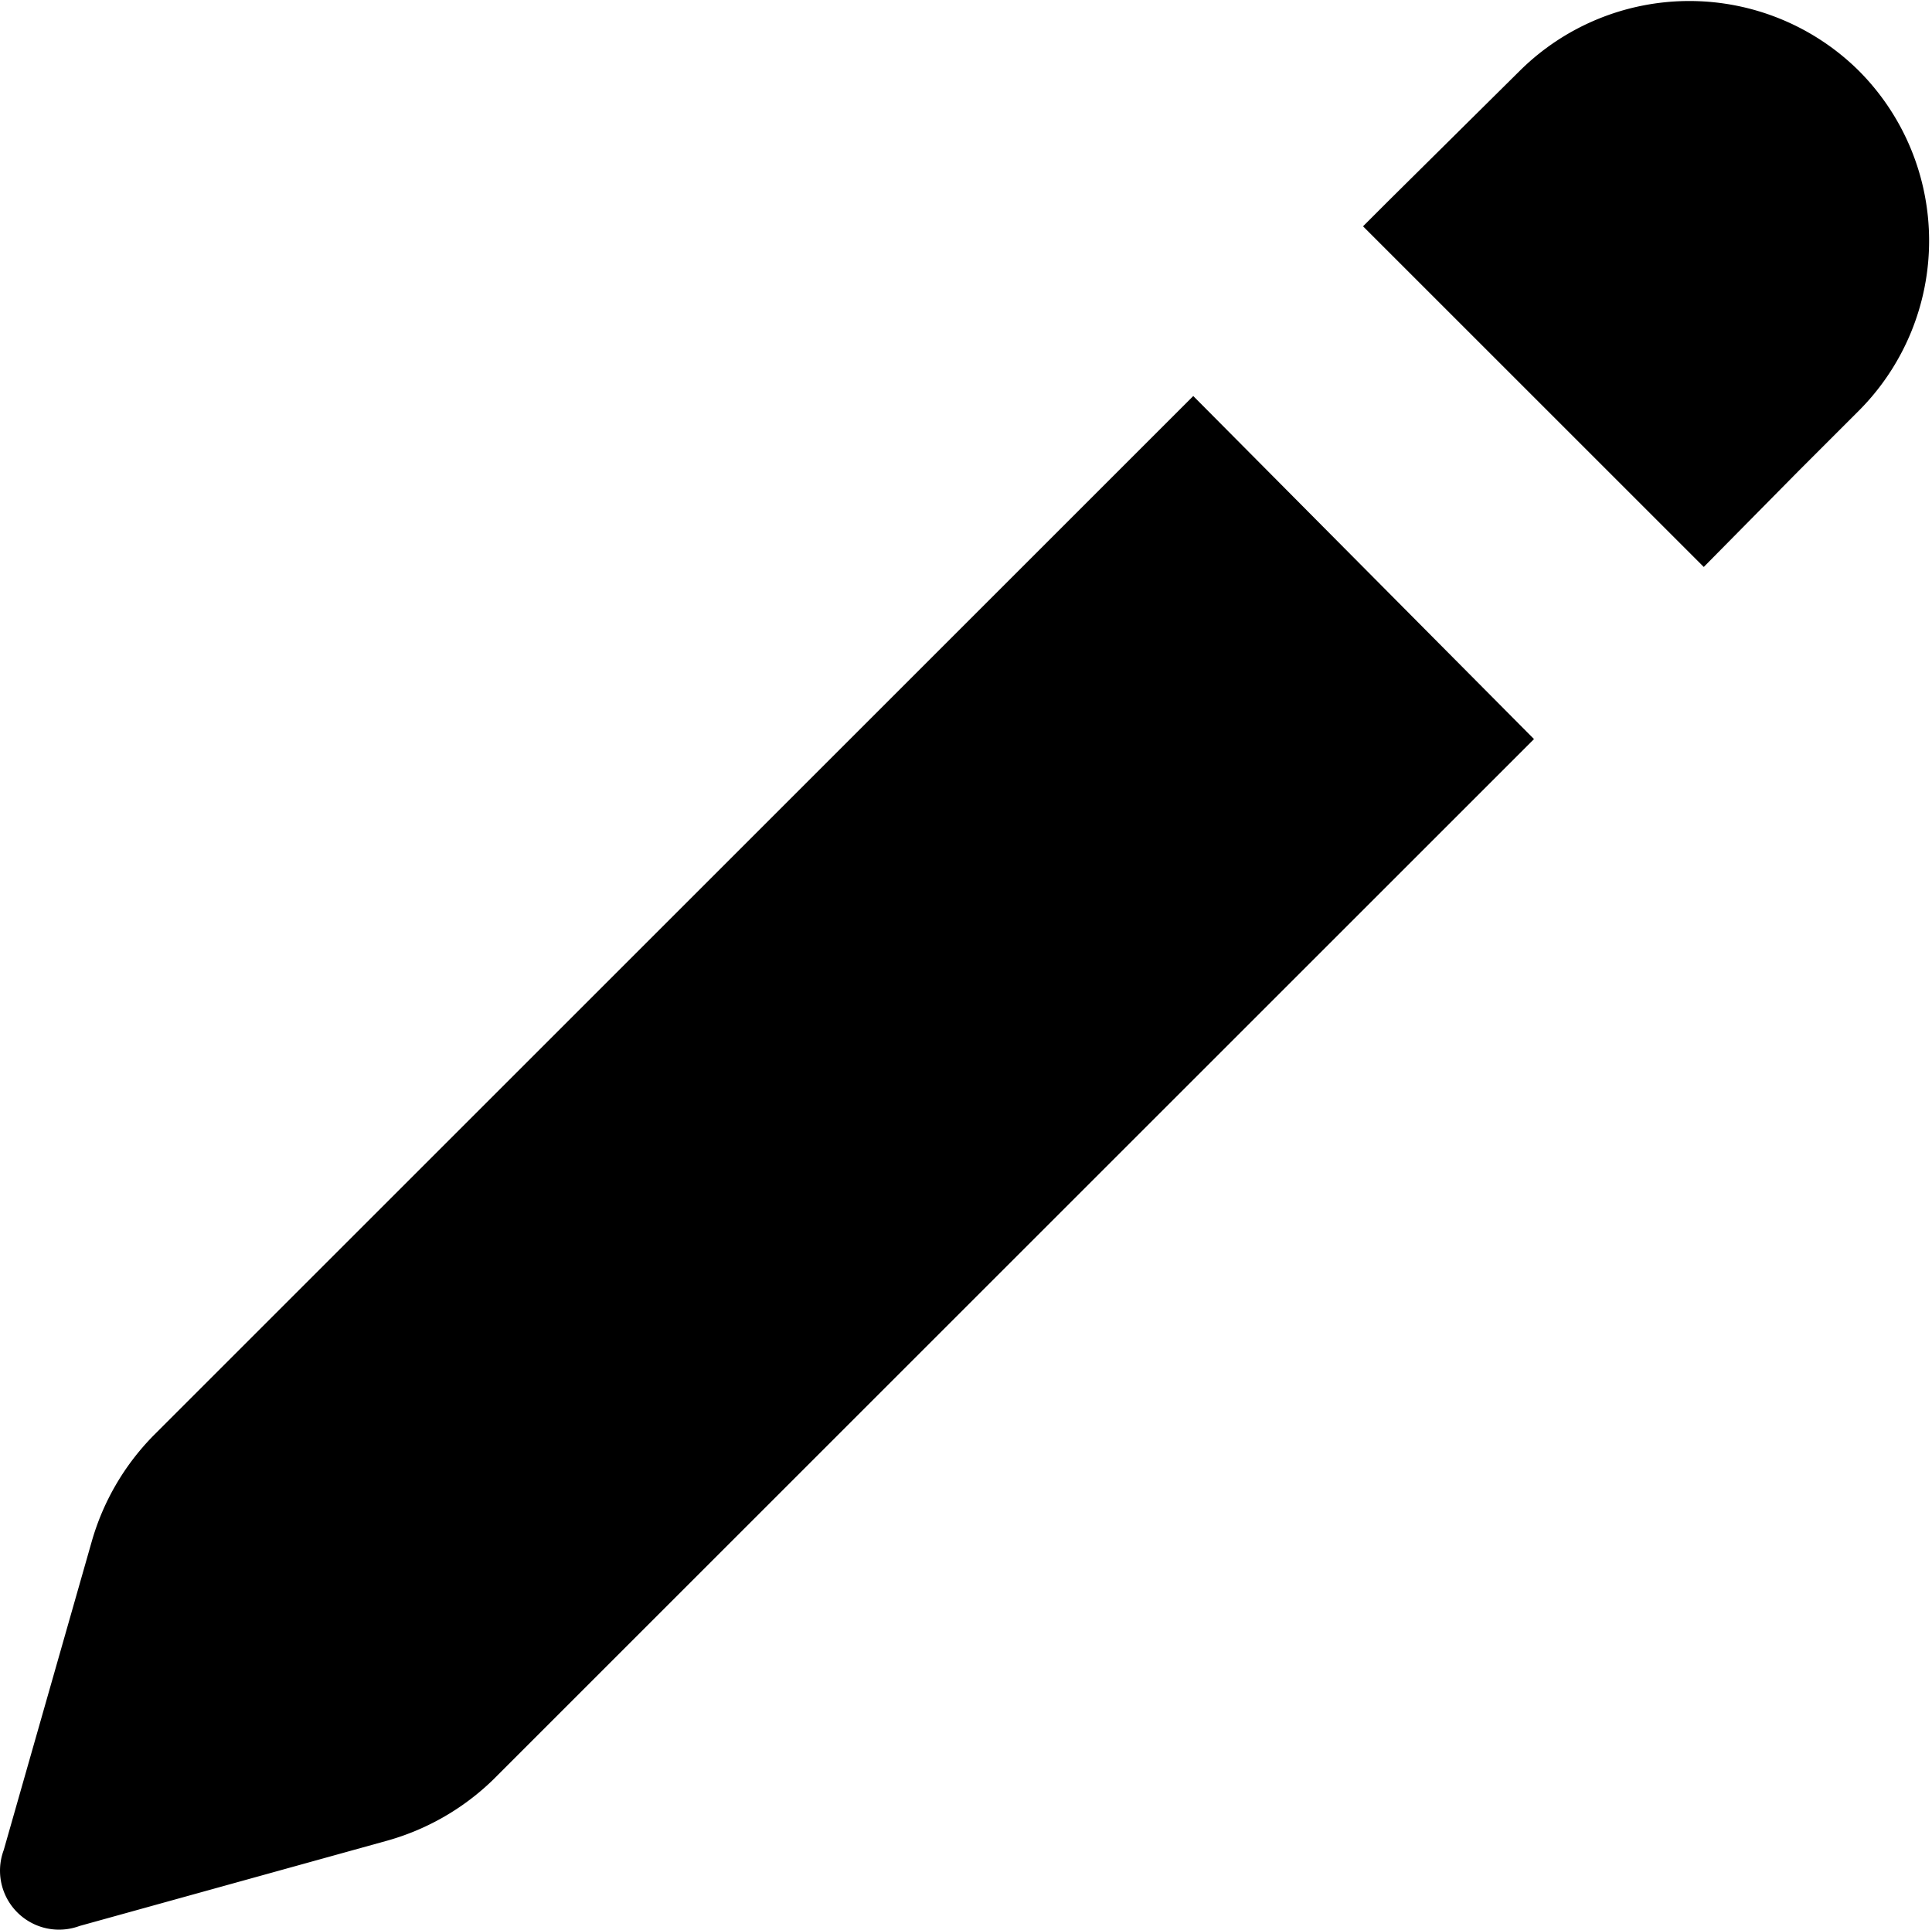 <svg class="icon" viewBox="0 0 1025 1024" xmlns="http://www.w3.org/2000/svg" width="200.195" height="200"><defs><style/></defs><path d="M903.914 300.863l49.825-50.464 32.577-32.577a127.755 127.755 0 0 0 0-180.134 127.755 127.755 0 0 0-180.134 0l-69.627 68.987-13.414 13.415zm-270.84-90.706l-551.9 551.9a131.587 131.587 0 0 0-32.578 56.212L1.966 981.796a31.3 31.3 0 0 0 40.242 40.242l163.526-45.353a131.587 131.587 0 0 0 56.212-32.577l551.901-551.9z"/></svg>